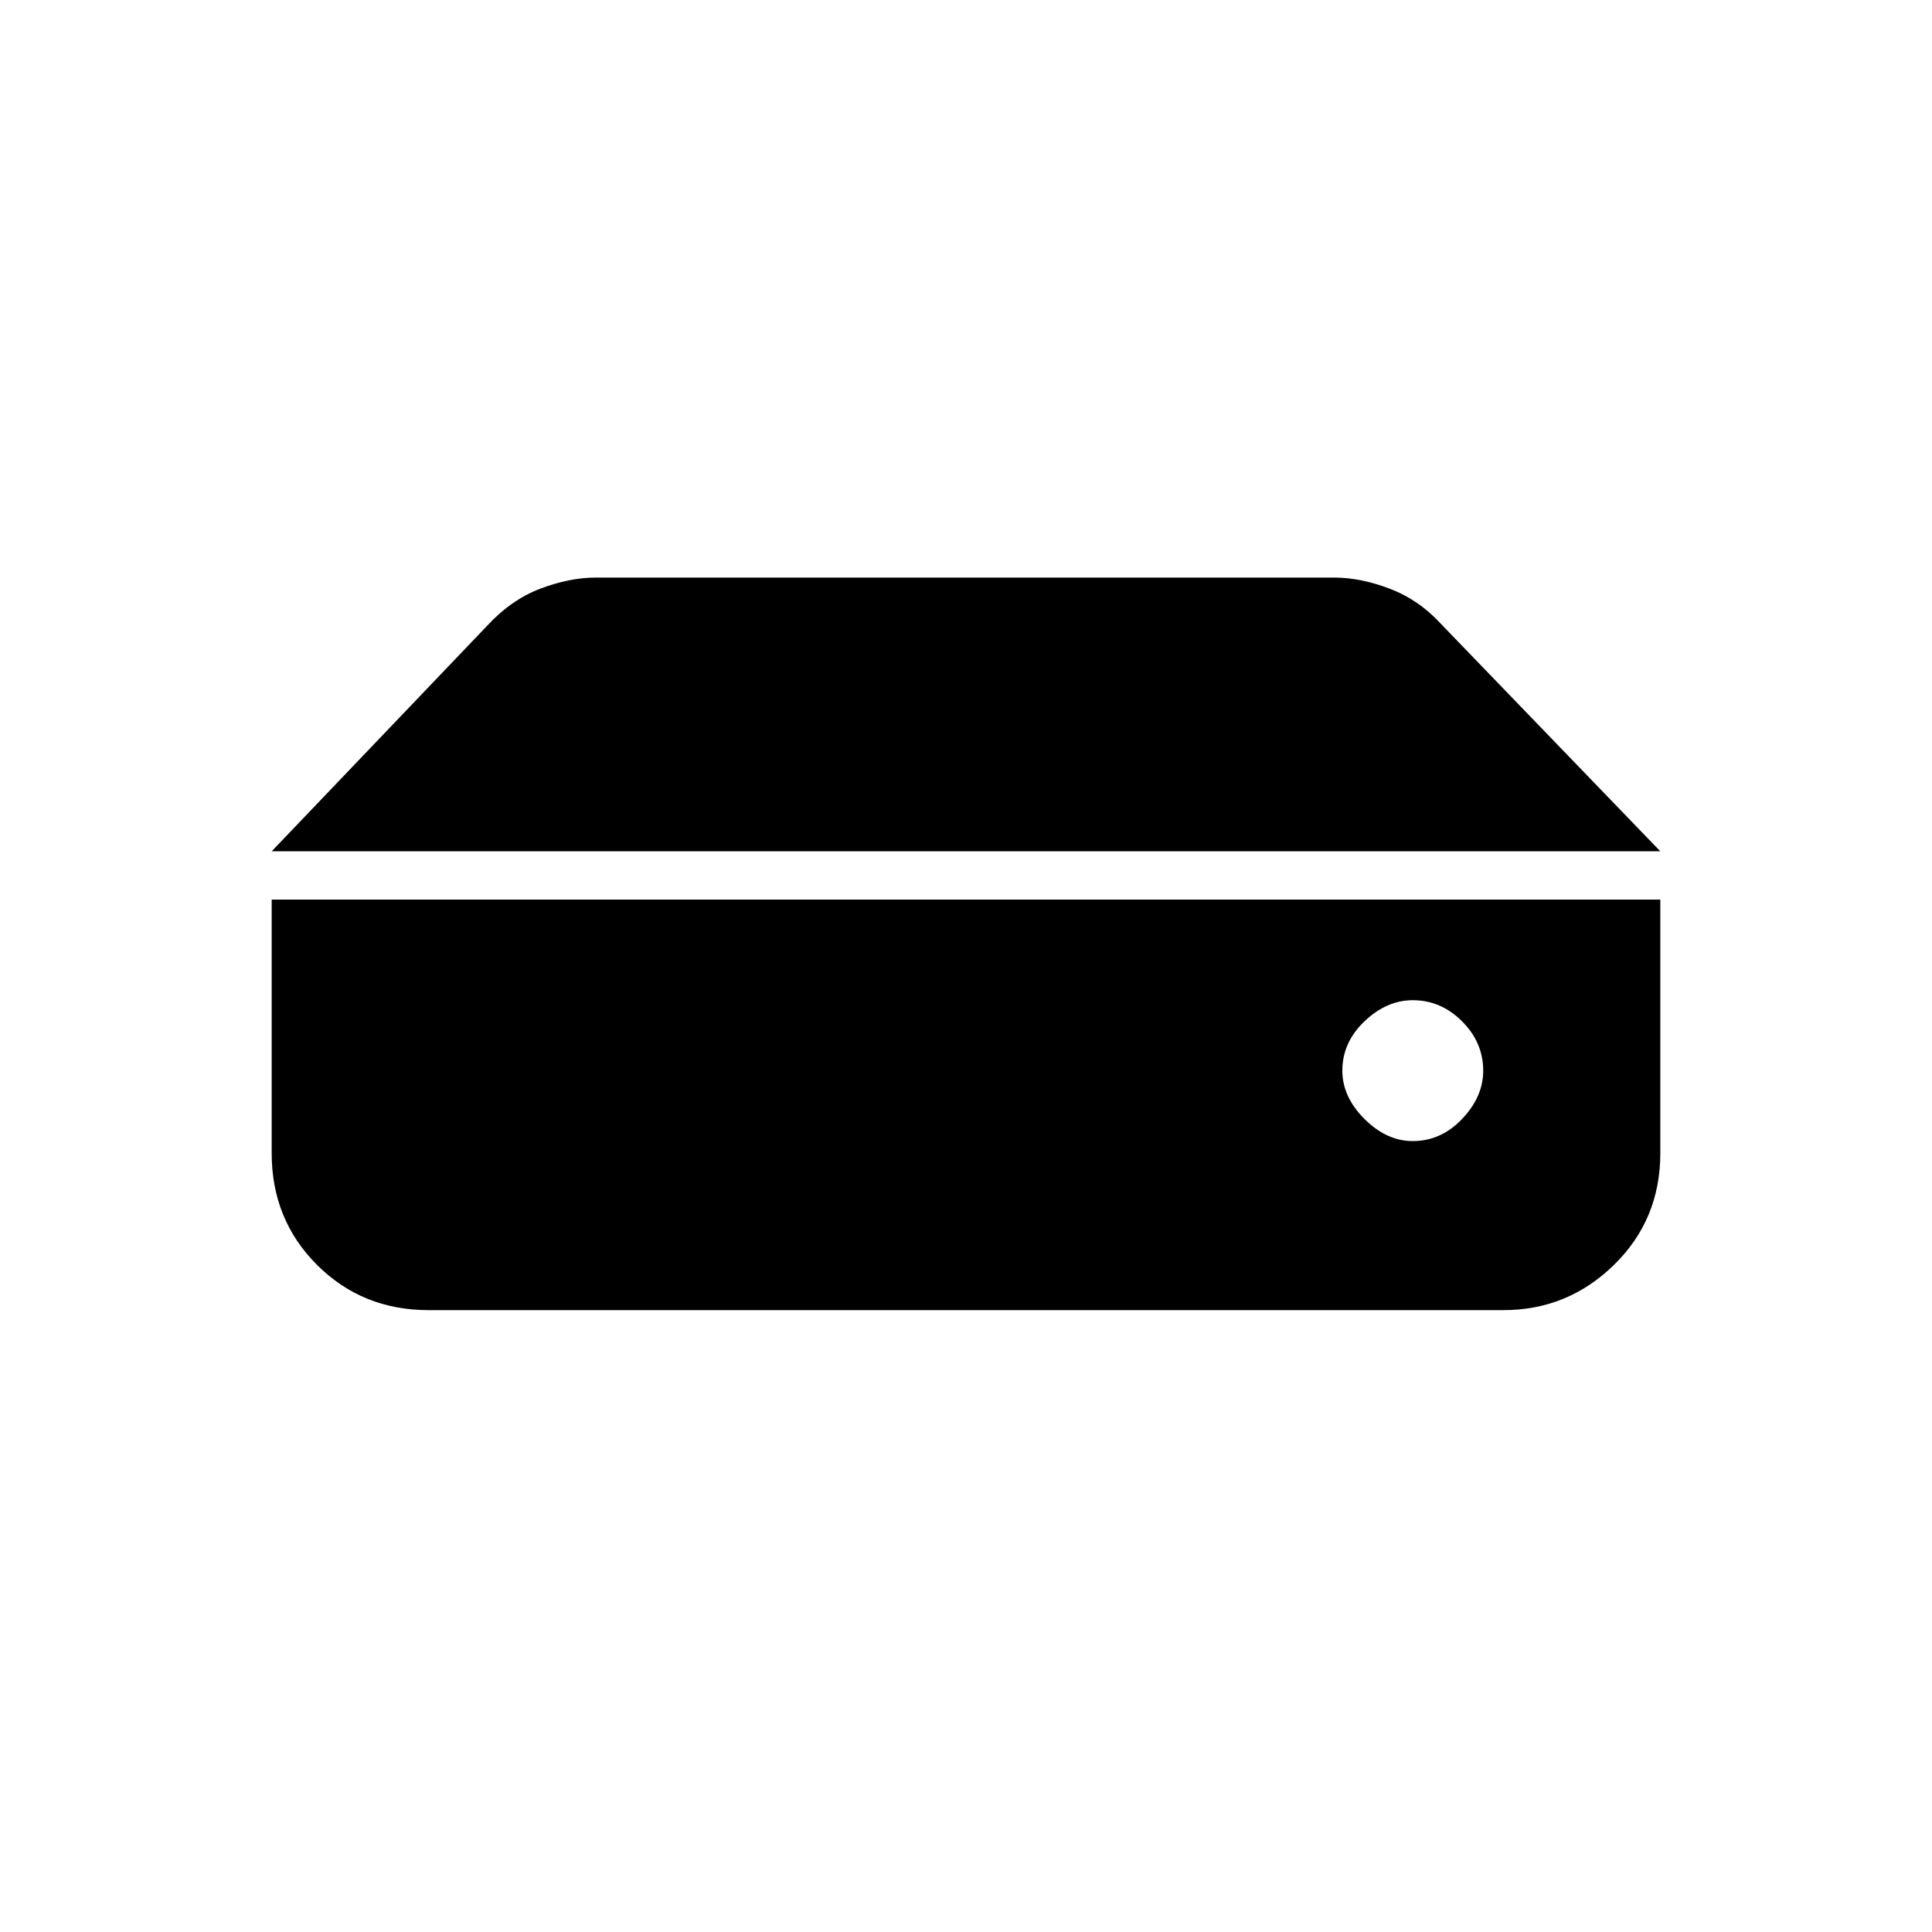 <svg xmlns="http://www.w3.org/2000/svg" height="20" viewBox="0 96 960 960" width="20"><path d="M702 663q14 0 24.5-11t10.5-24q0-14-10.5-24.5T702 593q-13 0-24 10.5T667 628q0 13 11 24t24 11ZM135 519l107-112q12-13 26.5-18.5T296 383h367q13 0 27.5 5.5T716 406l109 113H135Zm78 228q-33 0-55.5-22.5T135 669V543h690v126q0 33-23 55.5T747 747H213Z"/></svg>